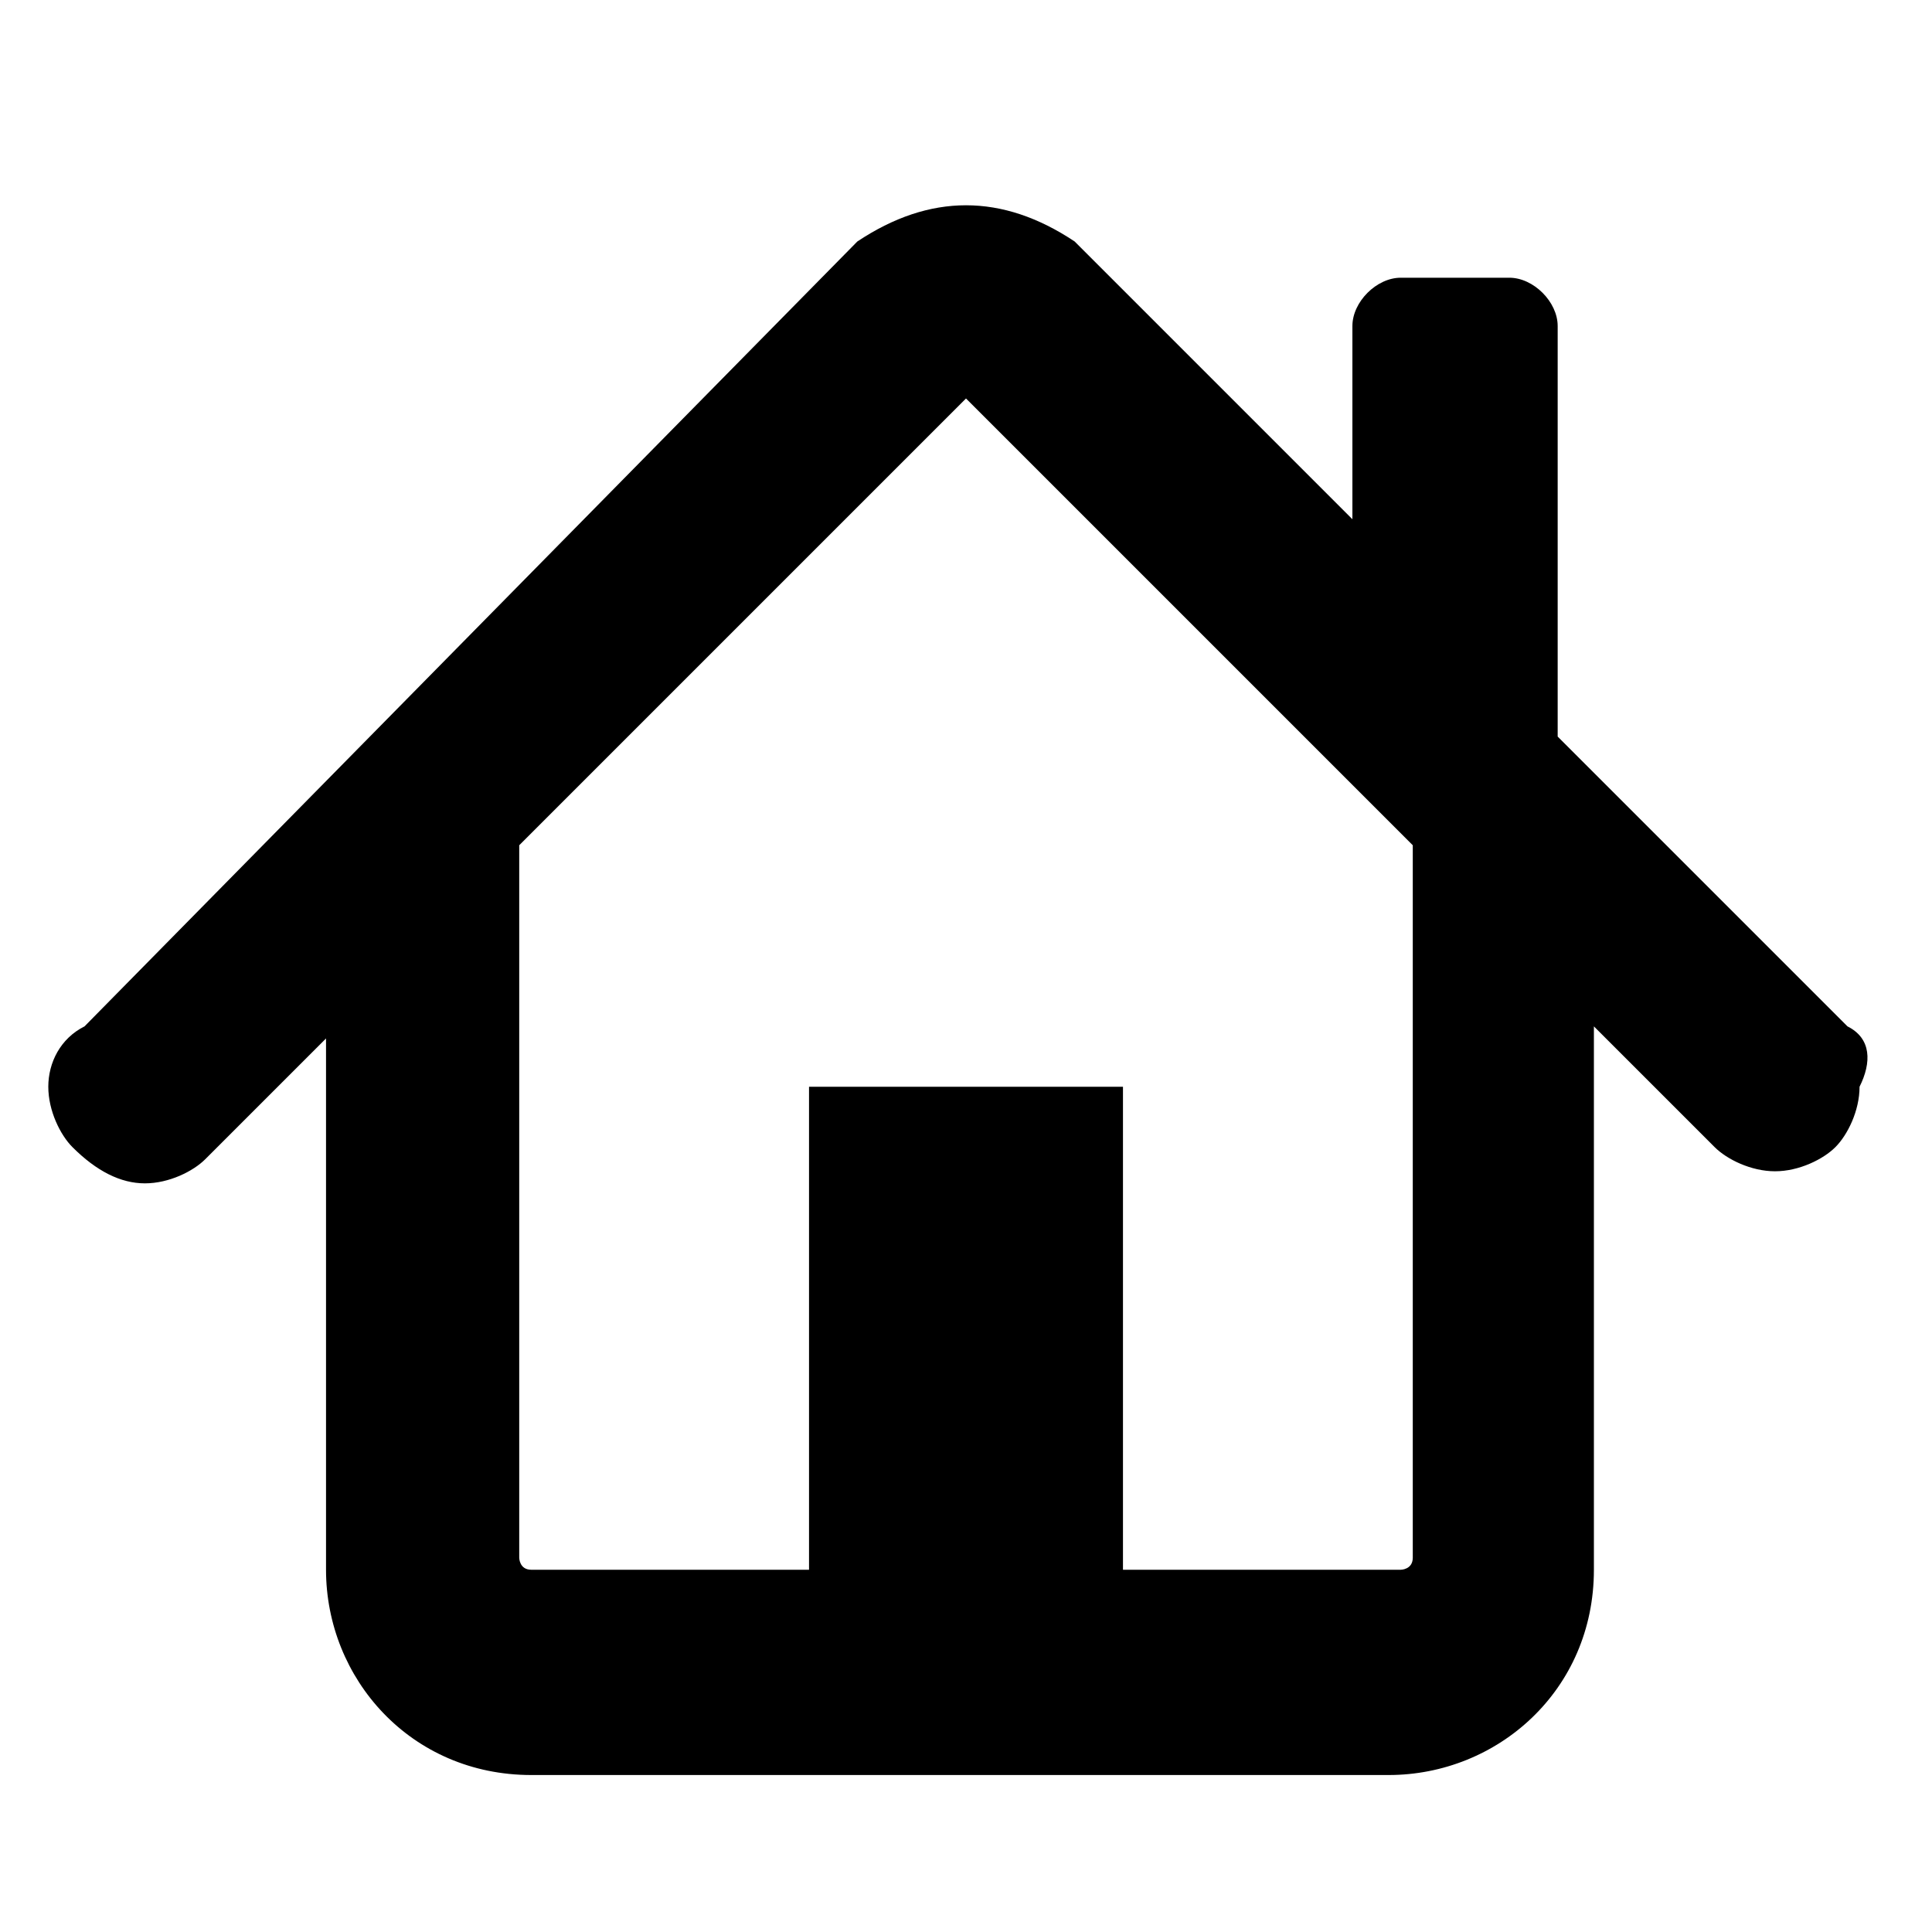 <?xml version="1.0" encoding="utf-8"?>
<!-- Generator: Adobe Illustrator 26.0.3, SVG Export Plug-In . SVG Version: 6.00 Build 0)  -->
<svg version="1.1" id="Layer_1" xmlns="http://www.w3.org/2000/svg" xmlns:xlink="http://www.w3.org/1999/xlink" x="0px" y="0px"
	 viewBox="0 0 16 16" style="enable-background:new 0 0 16 16;" xml:space="preserve">
<style type="text/css">
	.st0{fill-rule:evenodd;clip-rule:evenodd;}
</style>
<path class="st0" d="M15.3,8.5l-2.4-2.4V2.7c0-0.2-0.2-0.4-0.4-0.4h-0.9c-0.2,0-0.4,0.2-0.4,0.4v1.6L8.9,2C8.6,1.8,8.3,1.7,8,1.7
	S7.4,1.8,7.1,2L0.7,8.5C0.5,8.6,0.4,8.8,0.4,9s0.1,0.4,0.2,0.5C0.8,9.7,1,9.8,1.2,9.8s0.4-0.1,0.5-0.2l1-1v4.4
	c0,0.9,0.7,1.7,1.7,1.7h7.1c0.9,0,1.7-0.7,1.7-1.7V8.5l1,1c0.1,0.1,0.3,0.2,0.5,0.2c0.2,0,0.4-0.1,0.5-0.2c0.1-0.1,0.2-0.3,0.2-0.5
	C15.5,8.8,15.5,8.6,15.3,8.5z M11.7,12.9c0,0.1-0.1,0.1-0.1,0.1H9.3V9H6.7v4H4.4c-0.1,0-0.1-0.1-0.1-0.1V7L8,3.3L11.7,7V12.9z"/>
</svg>
